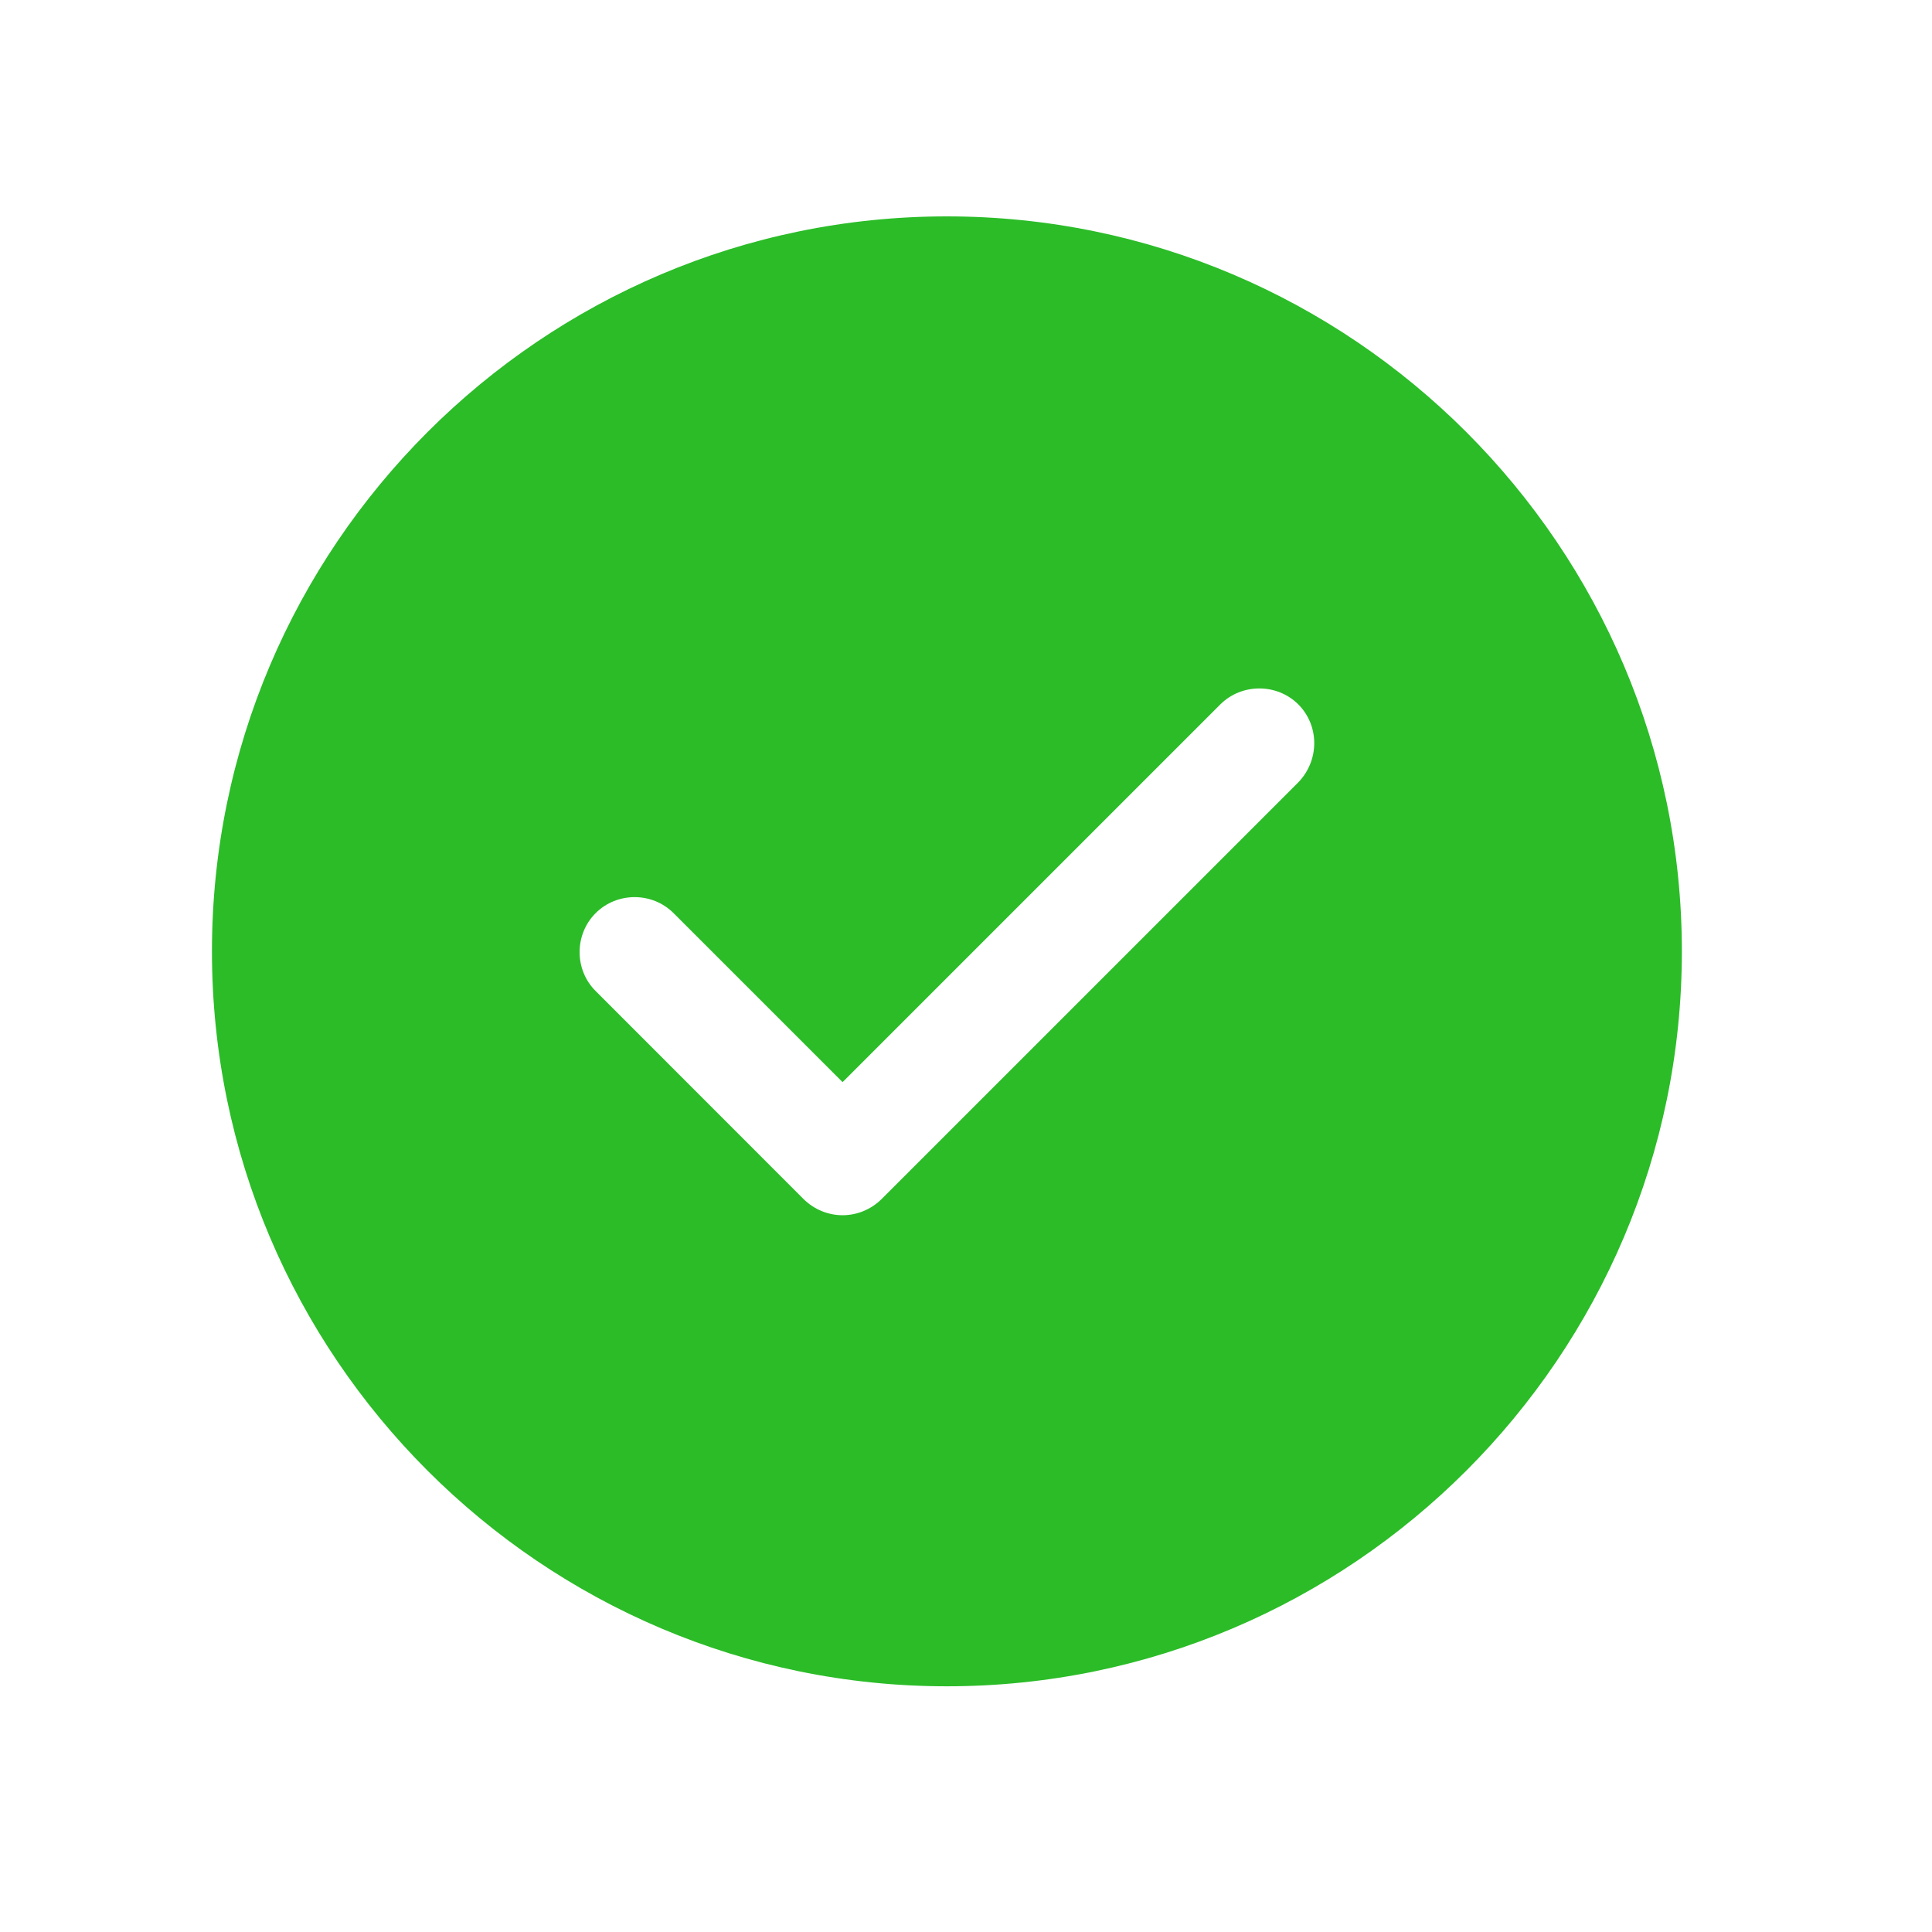 <svg width="17" height="17" viewBox="0 0 17 17" fill="none" xmlns="http://www.w3.org/2000/svg">
<path d="M8.332 1.904C4.769 1.904 1.865 4.808 1.865 8.371C1.865 11.935 4.769 14.838 8.332 14.838C11.896 14.838 14.799 11.935 14.799 8.371C14.799 4.808 11.896 1.904 8.332 1.904ZM11.424 6.884L7.757 10.551C7.666 10.641 7.543 10.693 7.414 10.693C7.285 10.693 7.162 10.641 7.071 10.551L5.241 8.72C5.053 8.533 5.053 8.223 5.241 8.035C5.429 7.847 5.739 7.847 5.927 8.035L7.414 9.522L10.738 6.198C10.926 6.011 11.236 6.011 11.424 6.198C11.611 6.386 11.611 6.69 11.424 6.884Z" fill="#2BBC28"/>
</svg>
